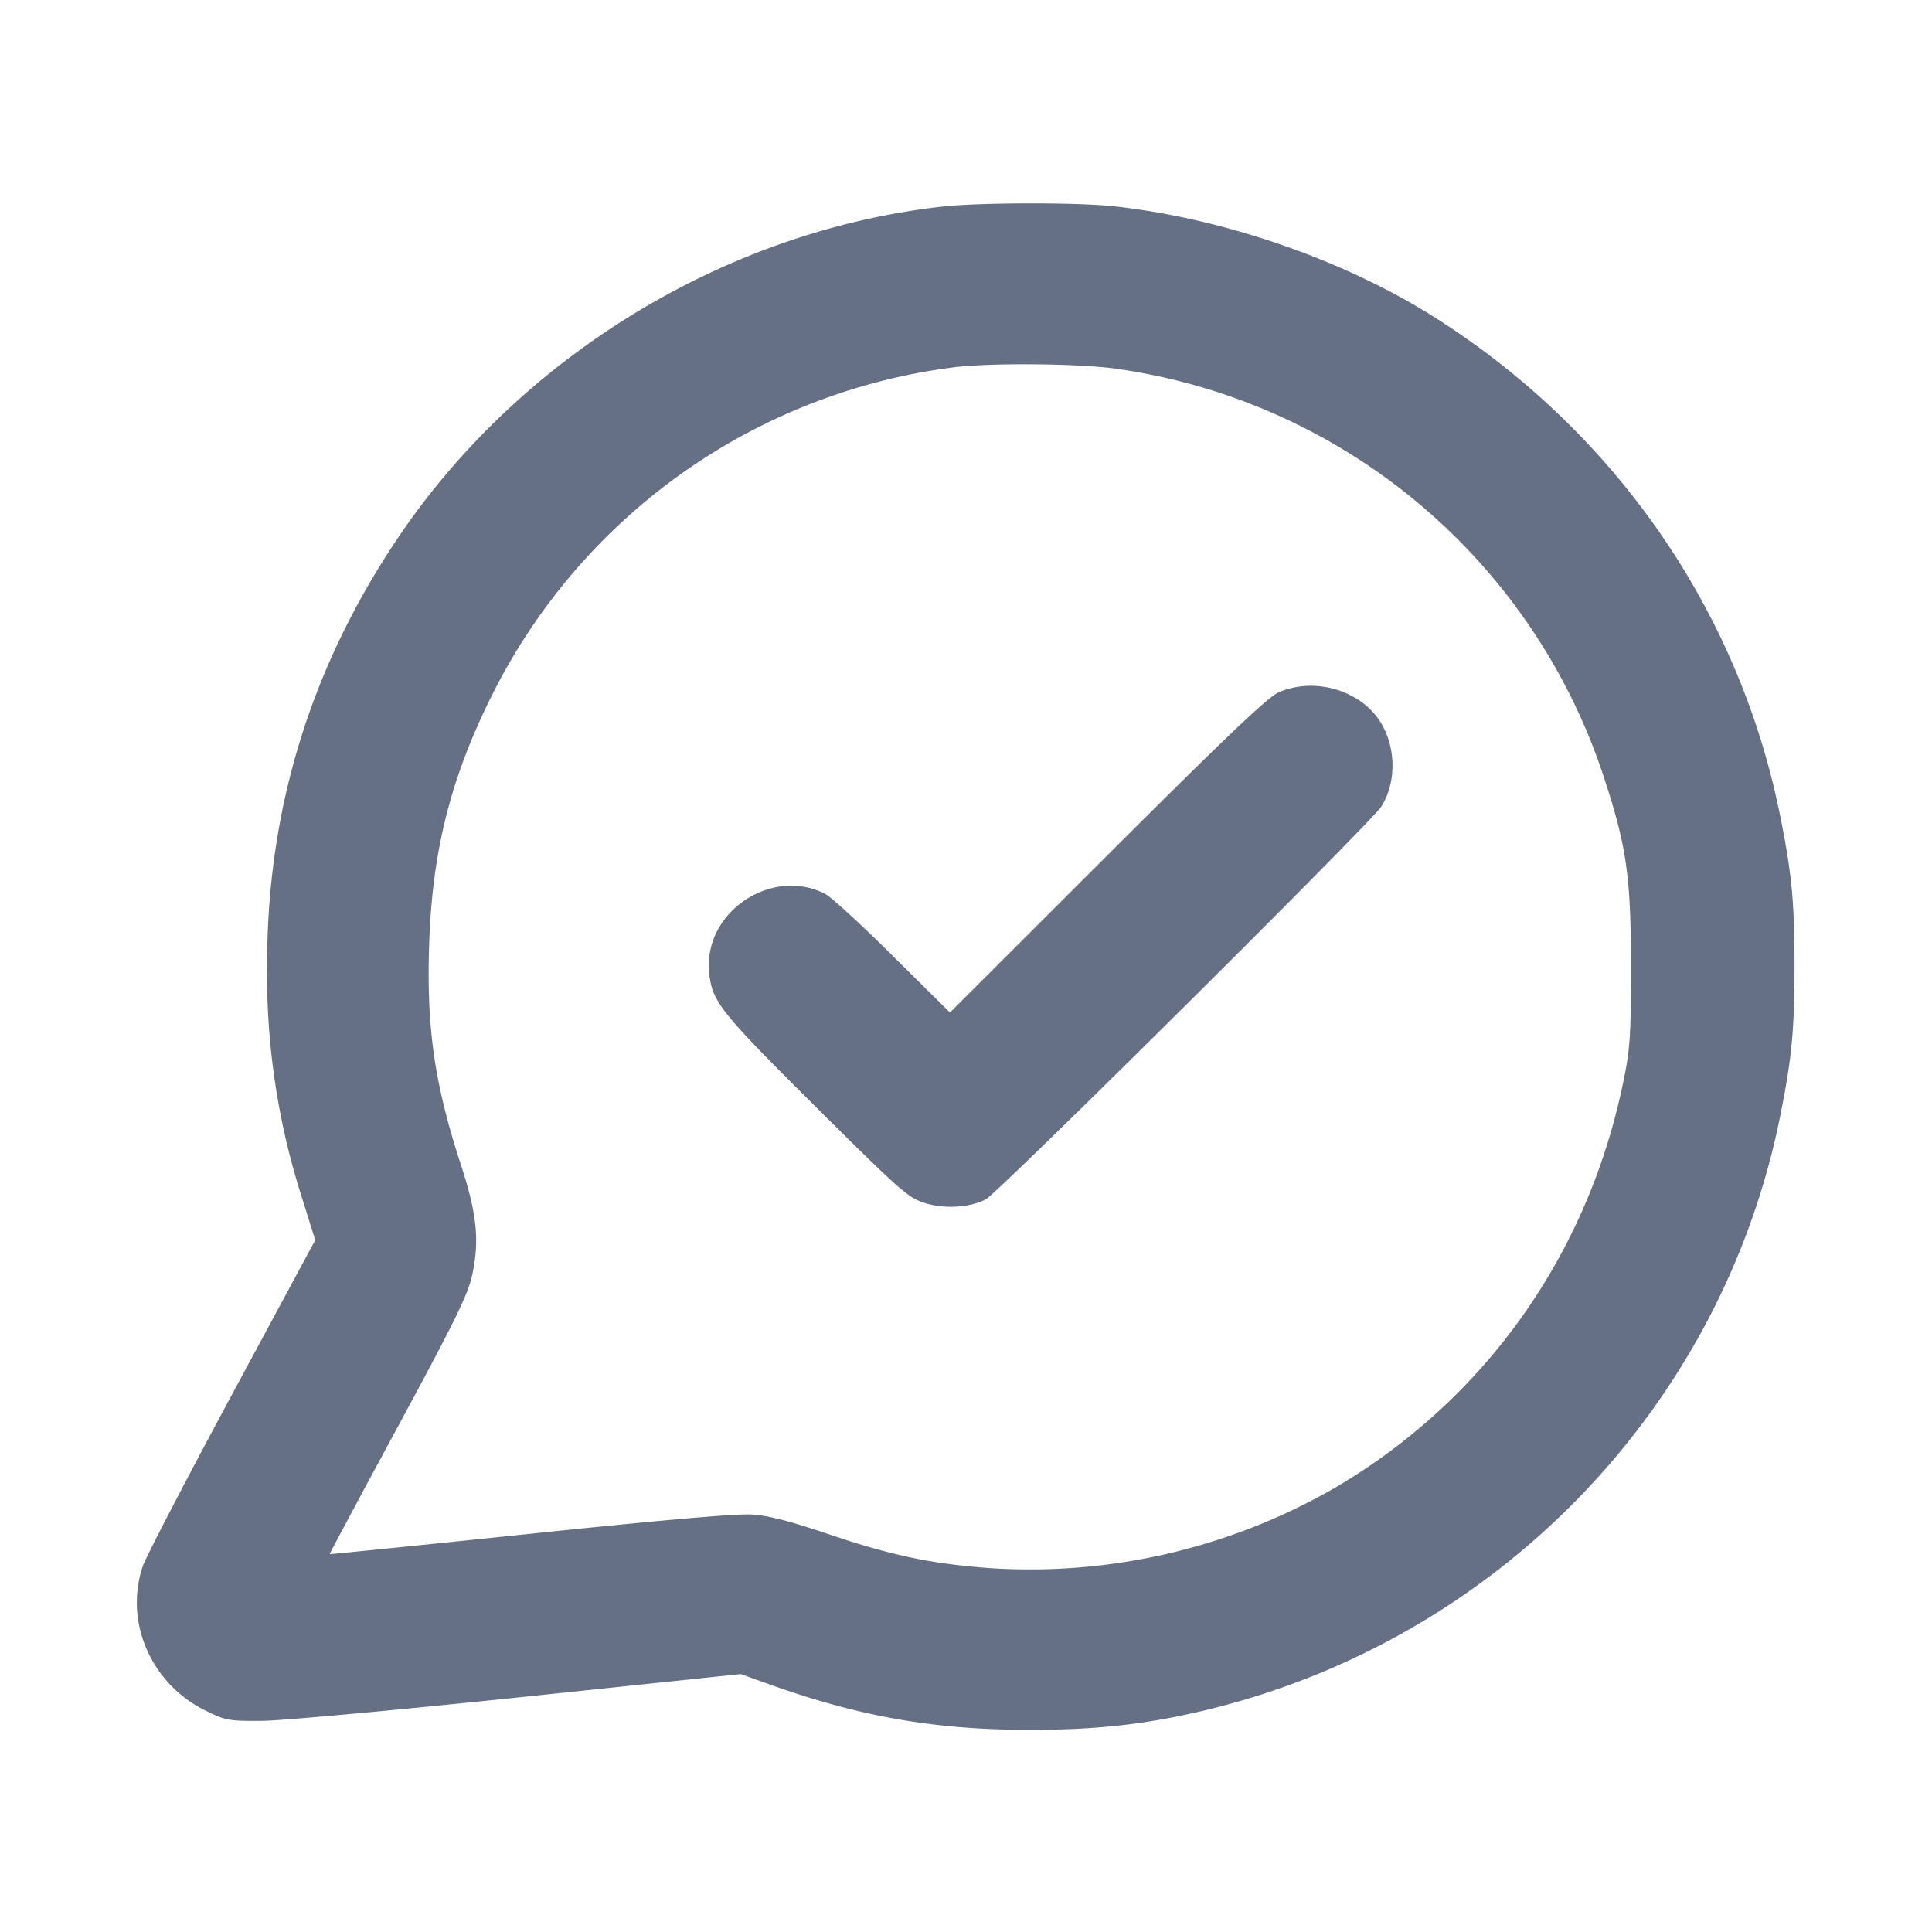 <svg width="24" height="24" fill="none" xmlns="http://www.w3.org/2000/svg"><path d="M11.7 2.567C9.007 2.871 6.451 4.432 4.931 6.7c-1.078 1.61-1.612 3.36-1.613 5.281a9.081 9.081 0 0 0 .438 2.913l.16.511-1.036 1.922c-.57 1.058-1.068 2.015-1.106 2.128-.234.69.101 1.461.778 1.794.254.125.287.131.707.128.243-.002 1.679-.134 3.192-.292l2.751-.289.329.118c1.141.411 2.076.575 3.269.575.814 0 1.423-.067 2.14-.236 3.636-.858 6.448-3.754 7.175-7.393.144-.717.177-1.068.177-1.86s-.033-1.143-.177-1.86c-.51-2.553-2.051-4.777-4.295-6.199-1.124-.712-2.625-1.231-3.988-1.379-.458-.049-1.676-.047-2.132.005m2.175 2.015a7.475 7.475 0 0 1 6.04 5.046c.29.876.345 1.255.345 2.372 0 .874-.01 1.03-.095 1.44-.439 2.141-1.713 3.938-3.565 5.032a7.589 7.589 0 0 1-4.33 1.006c-.716-.055-1.206-.159-1.986-.423-.467-.158-.738-.228-.94-.241-.19-.013-1.109.067-2.764.24-1.364.142-2.482.255-2.485.252-.003-.003.379-.717.849-1.586.707-1.308.866-1.631.92-1.874.095-.426.062-.763-.136-1.37-.33-1.009-.43-1.697-.397-2.735.037-1.169.268-2.083.789-3.121a7.46 7.46 0 0 1 5.72-4.056c.454-.059 1.577-.049 2.035.018m2.005 4.021c-.136.061-.653.554-2.13 2.028l-1.949 1.947-.711-.704c-.39-.388-.769-.735-.842-.771-.669-.339-1.511.232-1.439.975.035.364.132.486 1.32 1.667 1.037 1.031 1.149 1.13 1.346 1.195.25.081.56.065.77-.041.149-.074 4.794-4.687 4.915-4.88.203-.325.18-.799-.053-1.11-.269-.357-.813-.493-1.227-.306" fill="#667085" fill-rule="evenodd"/></svg>